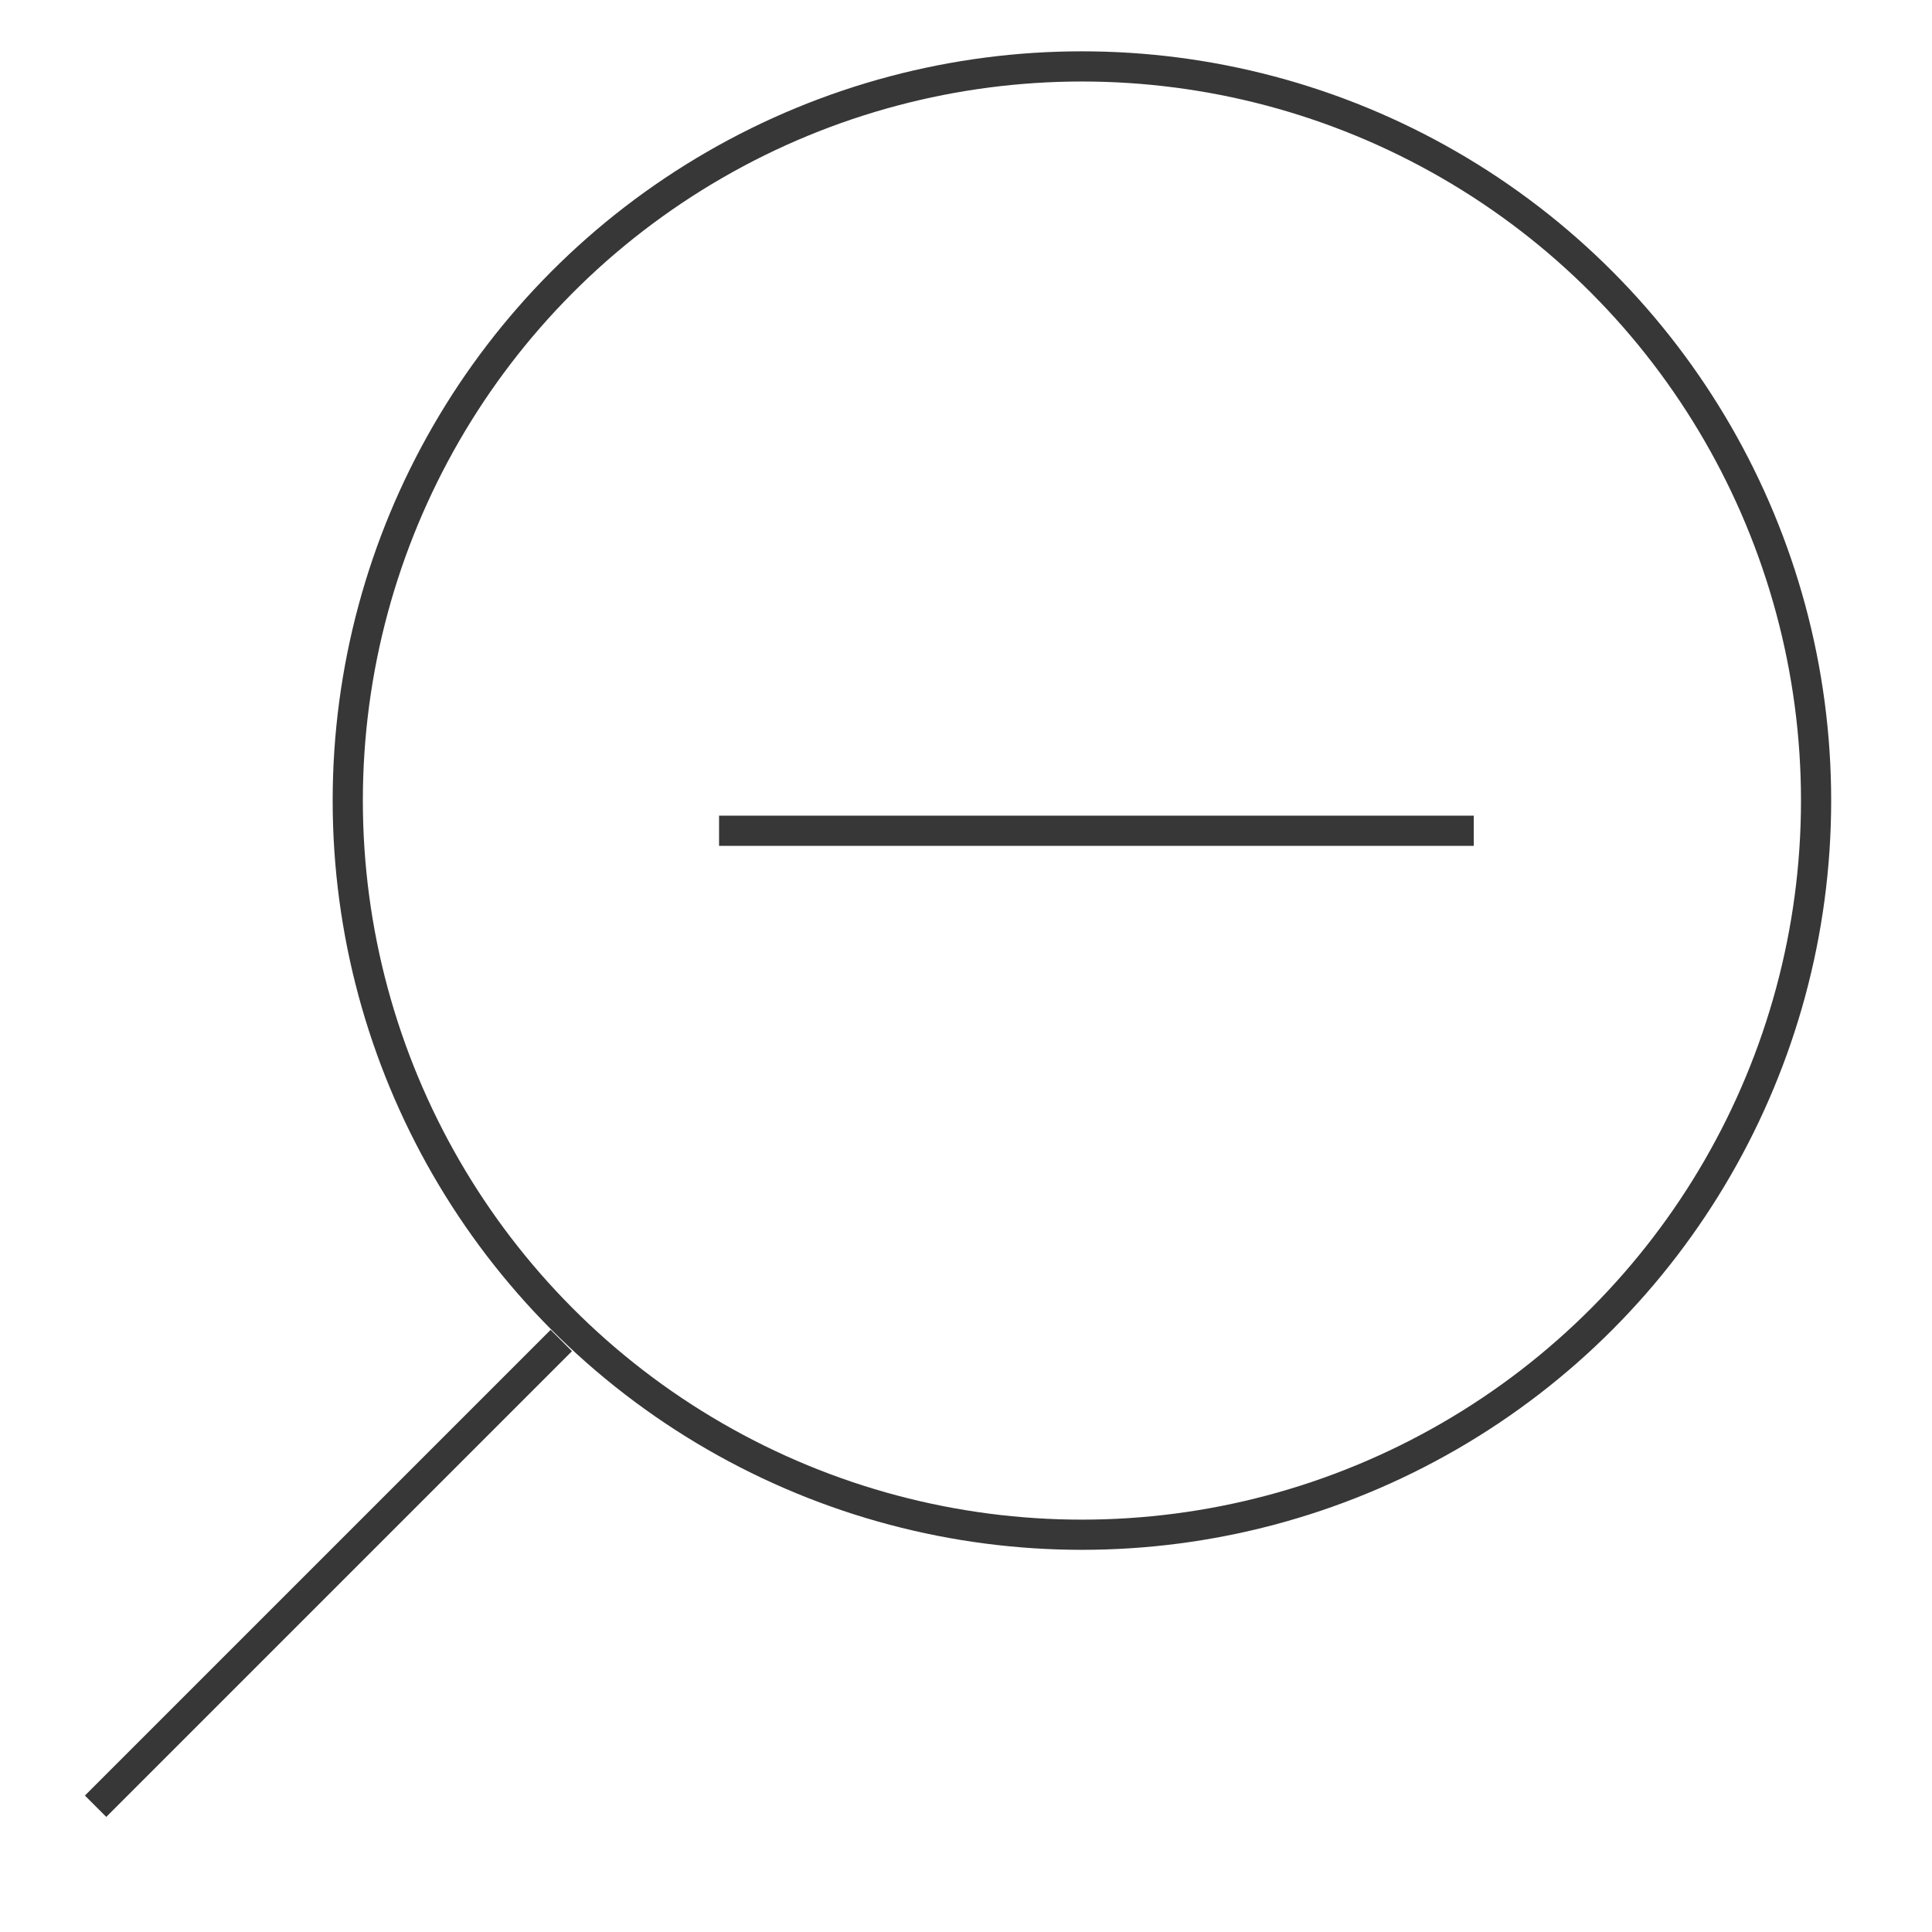 <?xml version="1.0" encoding="UTF-8"?>
<svg width="64px" height="64px" viewBox="0 0 64 64" version="1.1" xmlns="http://www.w3.org/2000/svg" xmlns:xlink="http://www.w3.org/1999/xlink">
    <!-- Generator: Sketch 53.2 (72643) - https://sketchapp.com -->
    <title>Icons/zoom-out</title>
    <desc>Created with Sketch.</desc>
    <g id="Icons/zoom-out" stroke="none" stroke-width="1" fill="none" fill-rule="evenodd">
        <path d="M24.32,27.52 L48.32,27.52" id="Line" stroke="#373737" stroke-linecap="square"></path>
        <g id="Icons/magnifying-glass" transform="translate(0, -1)" stroke="#373737">
            <g id="Magnifying-Glass" transform="translate(3.2, 3.2)">
                <circle id="Oval" cx="32.64" cy="24.32" r="24.32"></circle>
                <path d="M15.04,42.56 L0.32,57.28" id="Line-2" stroke-linecap="square"></path>
            </g>
        </g>
    </g>
</svg>